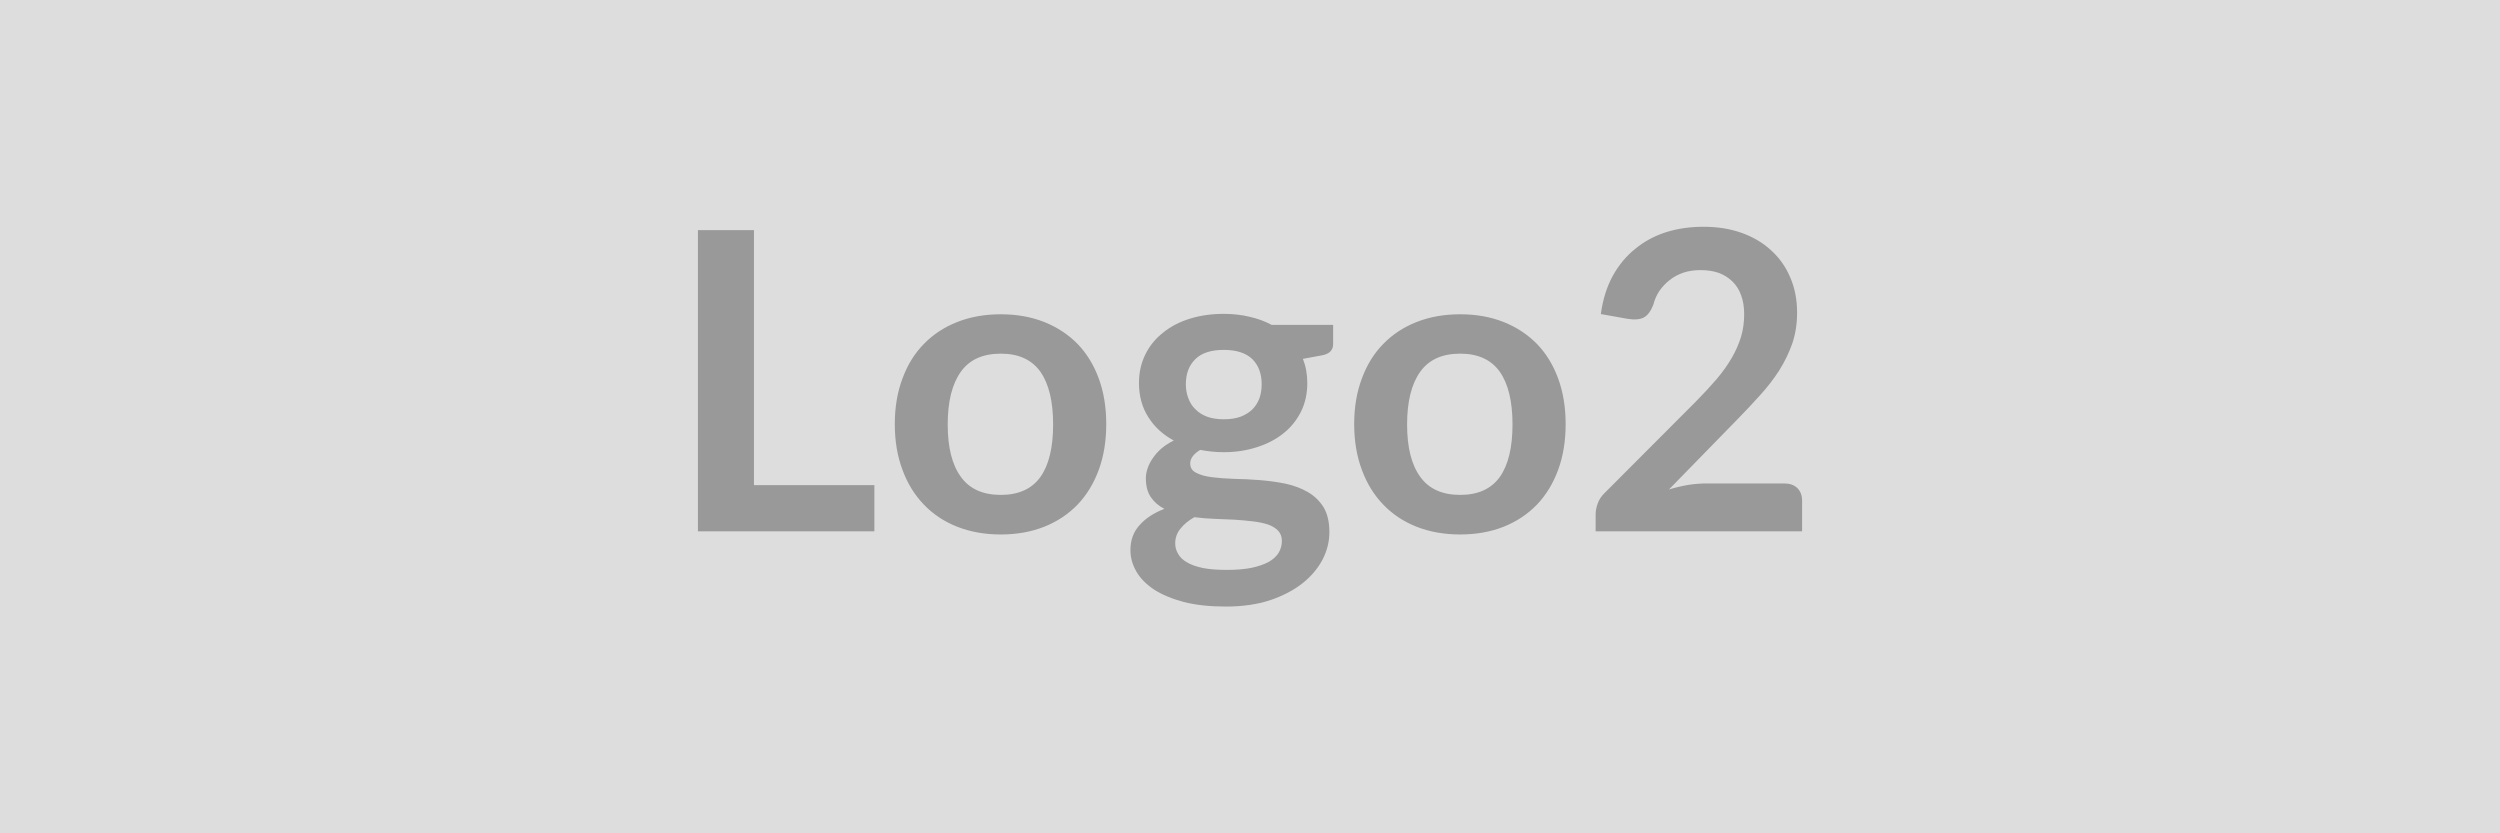 <svg xmlns="http://www.w3.org/2000/svg" width="120" height="40" viewBox="0 0 120 40"><rect width="100%" height="100%" fill="#DDDDDD"/><path fill="#999999" d="M36.19 23.285h5.78v2.22H33.5v-14.46h2.69zm11.85-8.2q1.14 0 2.08.37.93.37 1.6 1.05.66.68 1.02 1.66t.36 2.19q0 1.22-.36 2.2t-1.02 1.67q-.67.69-1.6 1.06-.94.37-2.08.37-1.15 0-2.09-.37t-1.6-1.06q-.67-.69-1.03-1.67-.37-.98-.37-2.2 0-1.21.37-2.19.36-.98 1.03-1.66.66-.68 1.6-1.05t2.09-.37m0 8.67q1.28 0 1.9-.86.61-.86.61-2.52t-.61-2.53q-.62-.87-1.9-.87-1.3 0-1.92.87-.63.88-.63 2.53t.63 2.51q.62.87 1.92.87m10.7-3.63q.46 0 .8-.12.34-.13.57-.35.22-.22.34-.53.11-.31.11-.68 0-.76-.45-1.21-.46-.44-1.37-.44t-1.36.44q-.46.45-.46 1.21 0 .36.12.67.11.31.34.53.22.23.57.36.34.12.79.12m2.79 5.84q0-.3-.18-.49t-.49-.3q-.31-.1-.72-.15-.42-.05-.88-.08l-.96-.04q-.5-.02-.97-.08-.41.23-.66.54-.26.31-.26.72 0 .27.14.5.13.24.43.41.29.17.76.27.47.09 1.15.09.69 0 1.19-.1.5-.11.83-.29.32-.19.47-.44.15-.26.15-.56m-.49-10.37h2.95v.92q0 .44-.53.54l-.92.17q.21.53.21 1.16 0 .76-.3 1.37-.31.62-.85 1.05t-1.27.66q-.74.24-1.59.24-.3 0-.58-.03t-.55-.08q-.48.29-.48.65 0 .31.29.45.28.15.75.21t1.07.08q.6.01 1.23.06t1.23.17q.6.13 1.07.4t.76.73q.28.47.28 1.2 0 .68-.33 1.32-.34.64-.97 1.14-.64.5-1.56.81-.93.3-2.11.3-1.16 0-2.02-.22-.86-.23-1.43-.6-.57-.38-.85-.87t-.28-1.02q0-.72.44-1.2.43-.49 1.19-.78-.41-.21-.65-.56t-.24-.92q0-.23.09-.48.08-.24.25-.48.16-.24.41-.46.25-.21.59-.38-.78-.42-1.22-1.12-.45-.7-.45-1.64 0-.76.31-1.38.3-.61.85-1.04.54-.44 1.29-.67.74-.23 1.62-.23.66 0 1.24.14.58.13 1.06.39m9.05-.51q1.14 0 2.08.37.93.37 1.6 1.05.66.68 1.02 1.66t.36 2.19q0 1.22-.36 2.2t-1.02 1.67q-.67.69-1.6 1.06-.94.37-2.08.37-1.15 0-2.09-.37t-1.6-1.06q-.67-.69-1.03-1.67-.37-.98-.37-2.2 0-1.21.37-2.19.36-.98 1.03-1.66.66-.68 1.6-1.05t2.09-.37m0 8.67q1.28 0 1.9-.86.61-.86.61-2.52t-.61-2.53q-.62-.87-1.9-.87-1.3 0-1.92.87-.63.88-.63 2.53t.63 2.51q.62.87 1.92.87m11.84-.55h3.71q.4 0 .63.22.23.23.23.6v1.48h-9.91v-.82q0-.25.1-.52.1-.28.33-.5l4.39-4.4q.55-.56.99-1.07.43-.51.72-1.01t.45-1.02q.15-.51.15-1.08 0-.52-.15-.92-.14-.39-.42-.66t-.66-.41q-.38-.13-.87-.13-.44 0-.81.12-.38.13-.67.36-.28.22-.49.52-.2.3-.29.66-.18.46-.45.61t-.78.07l-1.29-.23q.14-1.04.57-1.83.43-.78 1.08-1.3.64-.53 1.48-.8.83-.26 1.8-.26 1 0 1.82.29.84.3 1.42.84.6.54.92 1.3.33.76.33 1.69 0 .8-.23 1.48-.24.68-.63 1.3-.4.62-.93 1.2-.52.58-1.11 1.18l-3.25 3.33q.46-.14.93-.22.46-.07.89-.07"/></svg>